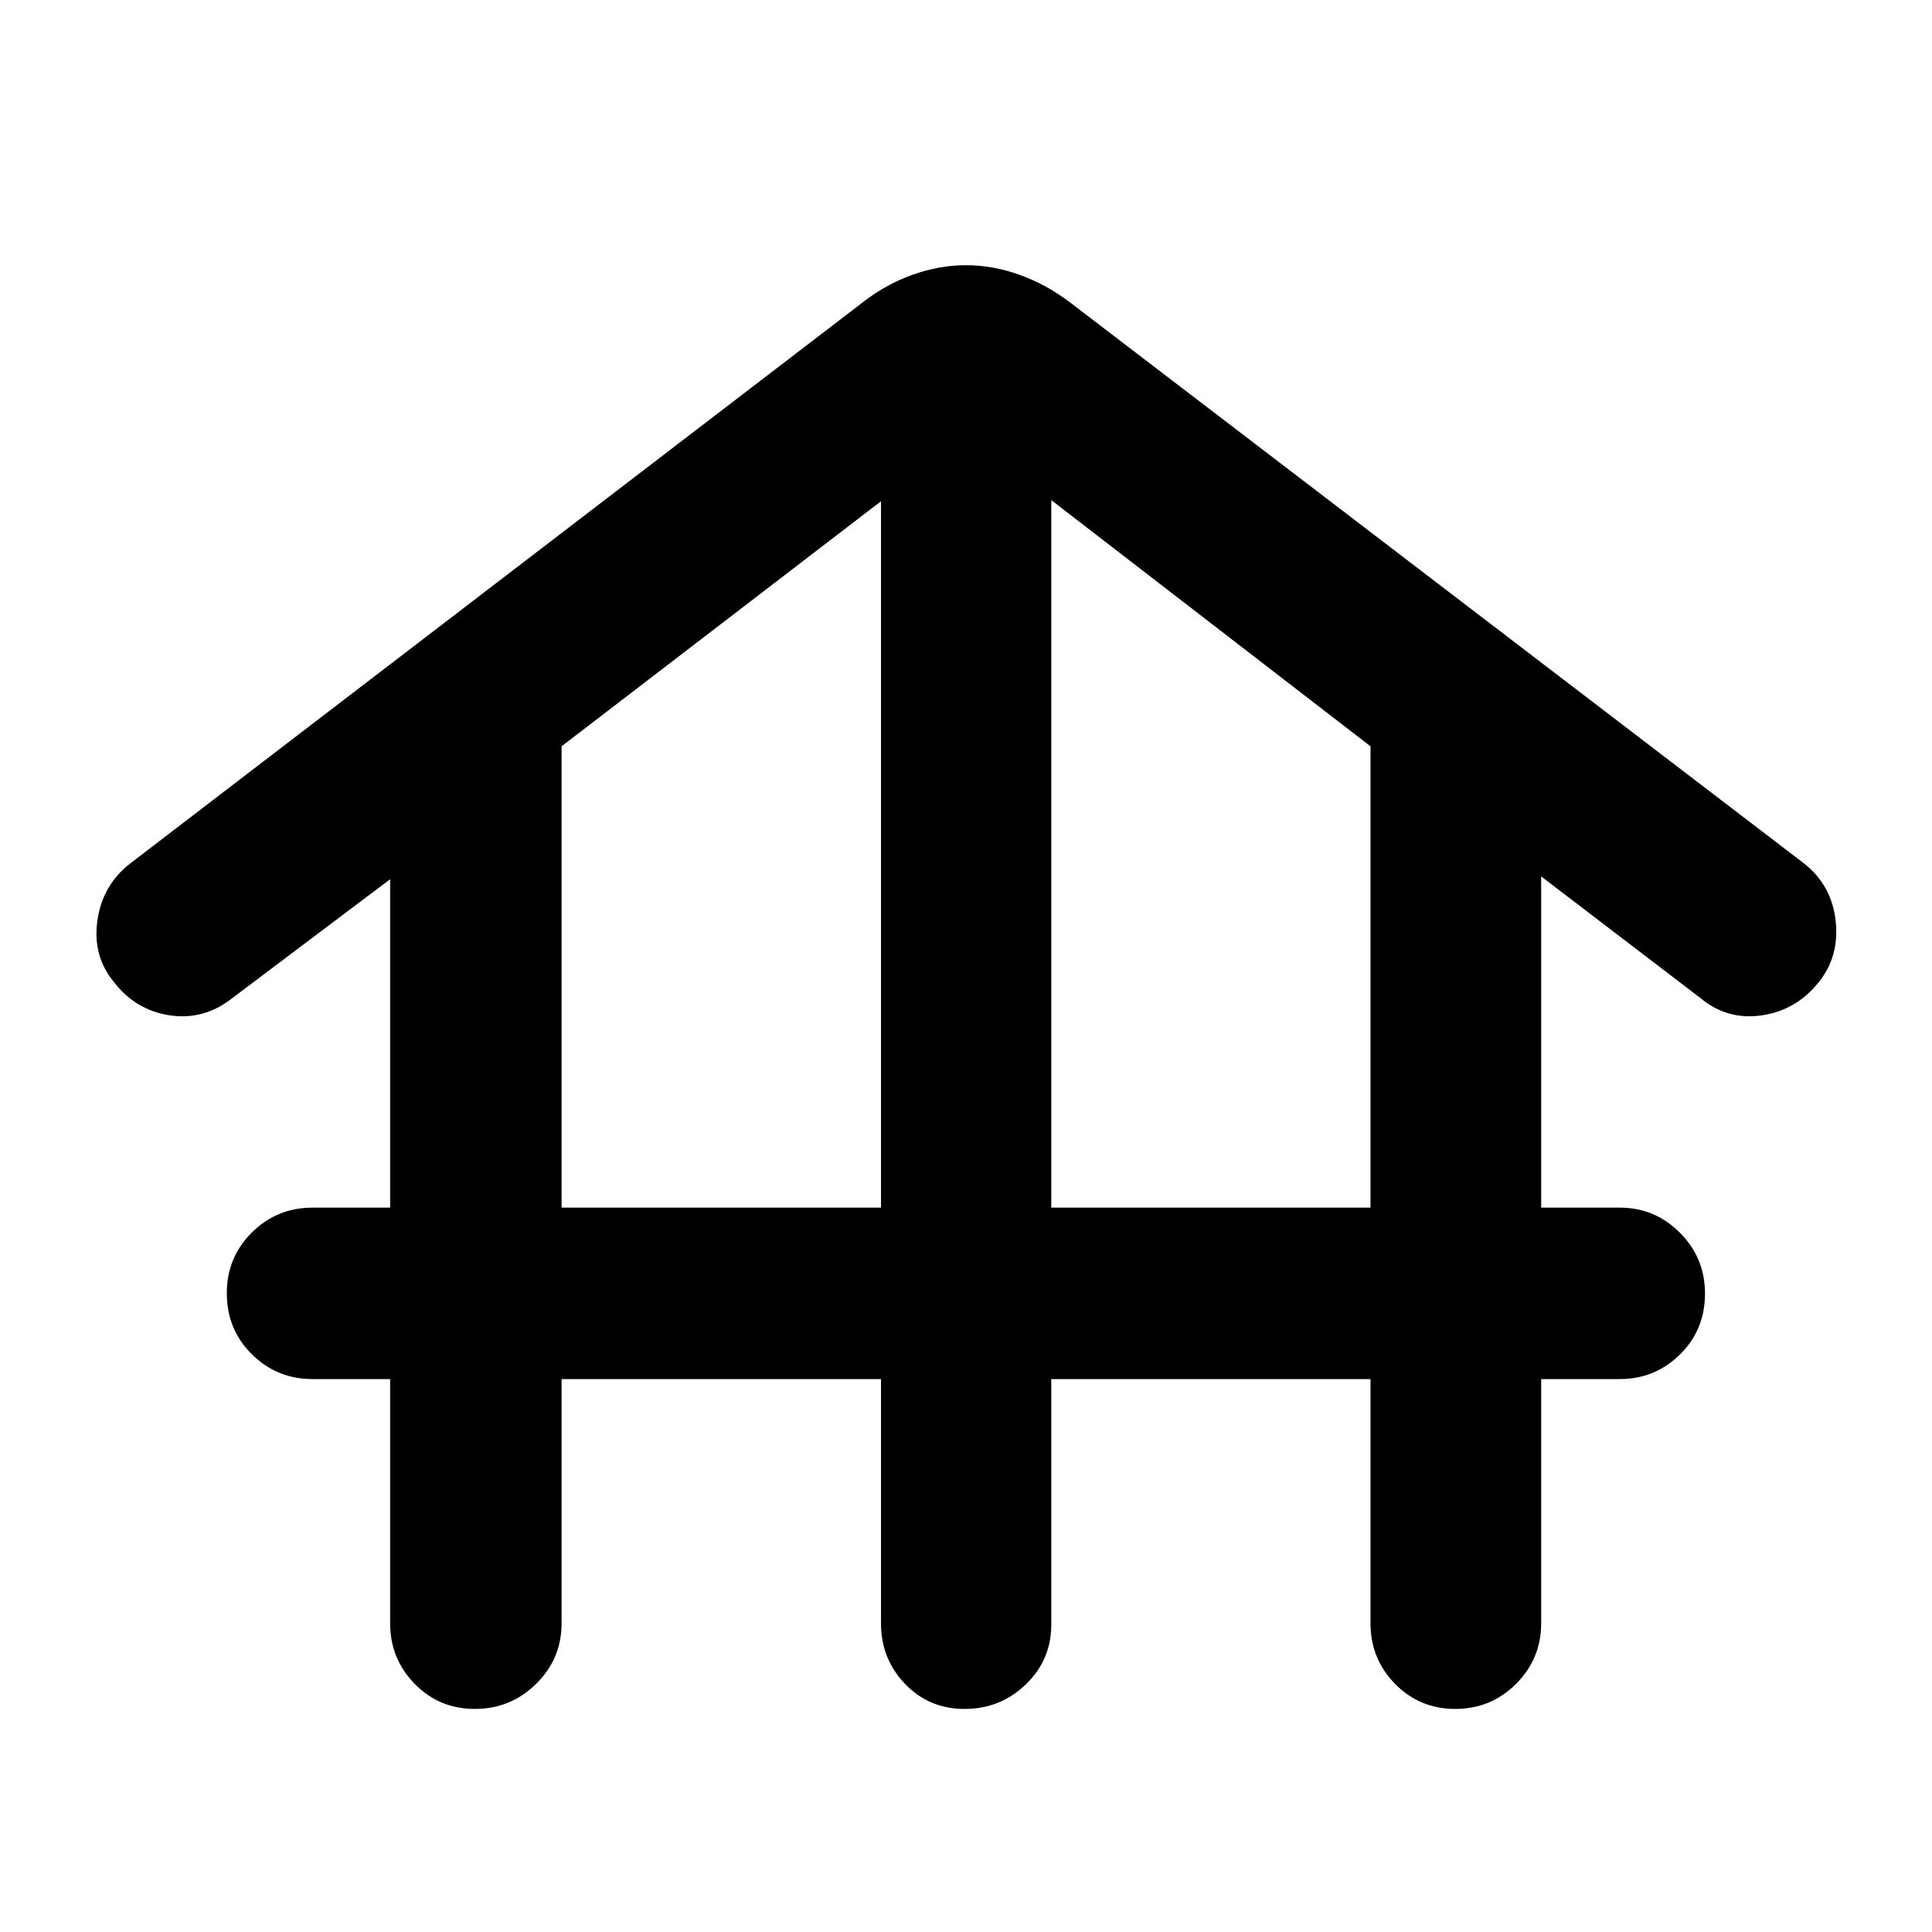 <svg xmlns="http://www.w3.org/2000/svg" height="40" viewBox="0 -960 960 960" width="40"><path d="M279.05-274.75v121.34q0 17.66-12.67 30.12-12.68 12.45-30.4 12.45-17.71 0-29.92-12.45-12.2-12.46-12.2-30.12v-121.34h-38.59q-17.67 0-30.12-12.32t-12.45-30.41q0-17.72 12.45-30.09 12.45-12.36 30.12-12.36h38.59v-163.19l-78.31 58.98q-14.11 11.2-31.14 8.66-17.03-2.53-27.83-16.61-10.62-12.81-8.21-30.34 2.41-17.53 16.09-28.34l364.52-279.22q11.35-8.8 24.56-13.51 13.2-4.72 26.46-4.72 13.26 0 26.46 4.72 13.21 4.71 24.9 13.51l365.31 279.22q13.53 10.81 15.46 28.34 1.93 17.53-8.31 30.34-11.14 14.08-28.36 16.61-17.21 2.54-30.61-8.66l-79.05-60.38v164.59h39.16q17.34 0 29.79 12.48 12.45 12.49 12.45 30.2 0 18.1-12.45 30.3t-29.79 12.2H765.8v121.34q0 17.66-12.48 30.12-12.49 12.45-30.2 12.45-17.72 0-29.92-12.45-12.21-12.46-12.21-30.12v-121.34H522.38v121.9q0 17.67-12.67 29.84-12.68 12.17-30.39 12.17-17.72 0-29.64-12.45-11.92-12.46-11.92-30.12v-121.34H279.05Zm0-85.18h158.71v-351L279.05-589.17v229.24Zm243.33 0h158.61v-229.24L522.38-711.49v351.56Z"/></svg>